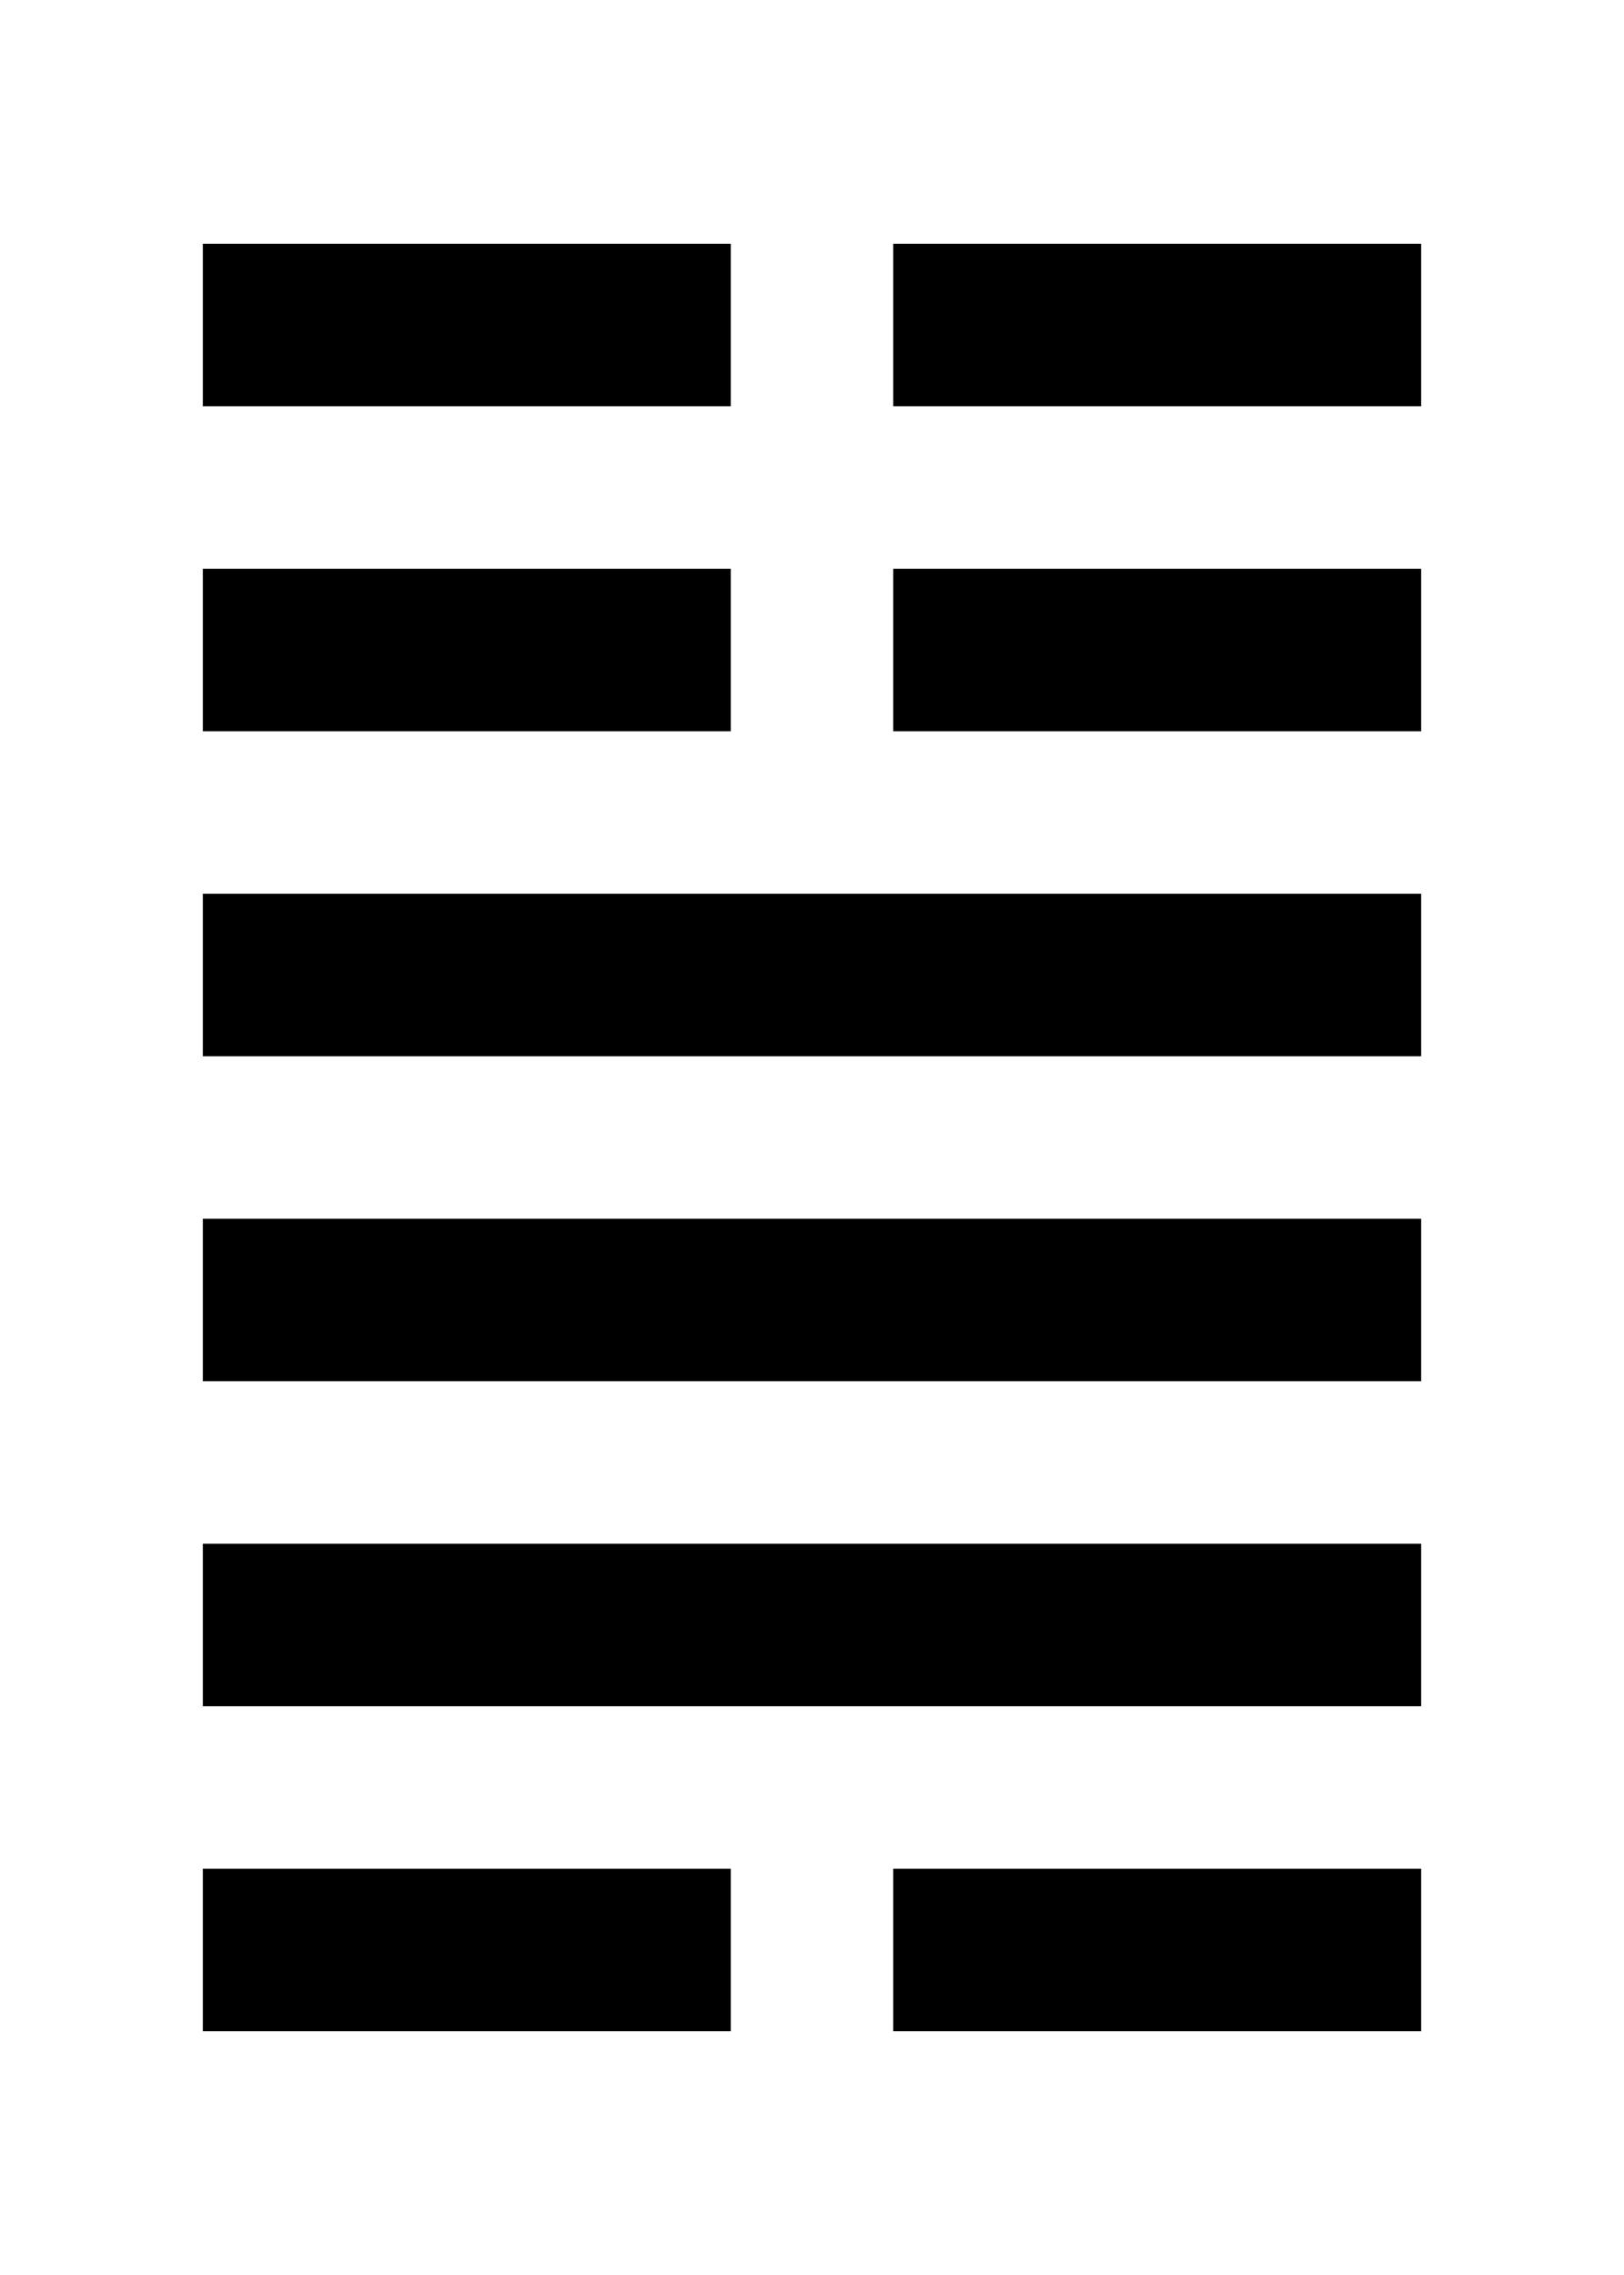 <svg xmlns="http://www.w3.org/2000/svg" viewBox="0 0 500 700"><g id="b4d7dd26-e016-4a05-8f04-92ede51f1083" data-name="控制层"><g id="ea663a31-2ec7-4282-a0df-37f8b4548f98" data-name="5中"><rect x="187.5" y="475" width="125" height="50"/></g><g id="a5d24d6f-eaf5-4e0a-87af-59cbf2736574" data-name="4中"><rect x="187.5" y="375" width="125" height="50"/></g><g id="a66500f0-3f9c-438d-8d7f-a5f88fcc2bb8" data-name="3中"><rect x="187.5" y="275" width="125" height="50"/></g></g><g id="b2c8a7be-836a-4187-bb62-27a832fa17ac" data-name="6右"><rect x="312.5" y="575" width="125" height="50"/><rect x="275" y="575" width="162.5" height="50"/></g><g id="fe532001-c37a-4278-b647-ba3e1d2c06bf" data-name="6左"><rect x="62.5" y="575" width="125" height="50"/><rect x="62.5" y="575" width="162.5" height="50"/></g><g id="a491d2f9-6fa0-4c0b-b2f8-14995d78799e" data-name="5右"><rect x="312.5" y="475" width="125" height="50"/><rect x="275" y="475" width="162.5" height="50"/></g><g id="ff7c0004-250c-4751-b5a4-3a0578f3bdd7" data-name="5左"><rect x="62.5" y="475" width="125" height="50"/><rect x="62.5" y="475" width="162.5" height="50"/></g><g id="bc70312d-62ec-4915-bac6-fdd825d661c5" data-name="4右"><rect x="312.5" y="375" width="125" height="50"/><rect x="275" y="375" width="162.5" height="50"/></g><g id="bf475e63-ca53-4f33-bab2-b33d28b1b061" data-name="4左"><rect x="62.5" y="375" width="125" height="50"/><rect x="62.5" y="375" width="162.5" height="50"/></g><g id="f954015c-d81d-4f97-9334-b87b99bfdf05" data-name="3右"><rect x="312.5" y="275" width="125" height="50"/><rect x="275" y="275" width="162.5" height="50"/></g><g id="f26f27c0-3504-4d3c-bc83-53fb78c54cc9" data-name="3左"><rect x="62.5" y="275" width="125" height="50"/><rect x="62.5" y="275" width="162.5" height="50"/></g><g id="b54fa4a3-aaa6-4aa1-a76a-dde2182b53d6" data-name="2右"><rect x="312.5" y="175" width="125" height="50"/><rect x="275" y="175" width="162.5" height="50"/></g><g id="b8c5440a-f34d-487d-9b67-fd4e403f8a48" data-name="2左"><rect x="62.5" y="175" width="125" height="50"/><rect x="62.5" y="175" width="162.5" height="50"/></g><g id="aaabb6d6-d7bb-4fdd-a990-71f9365eb01a" data-name="1右"><rect x="312.5" y="75" width="125" height="50"/><rect x="275" y="75" width="162.5" height="50"/></g><g id="b44153e4-798f-4286-b596-4c5cecb55d1b" data-name="1左"><rect x="62.5" y="75" width="125" height="50"/><rect x="62.5" y="75" width="162.5" height="50"/></g></svg>